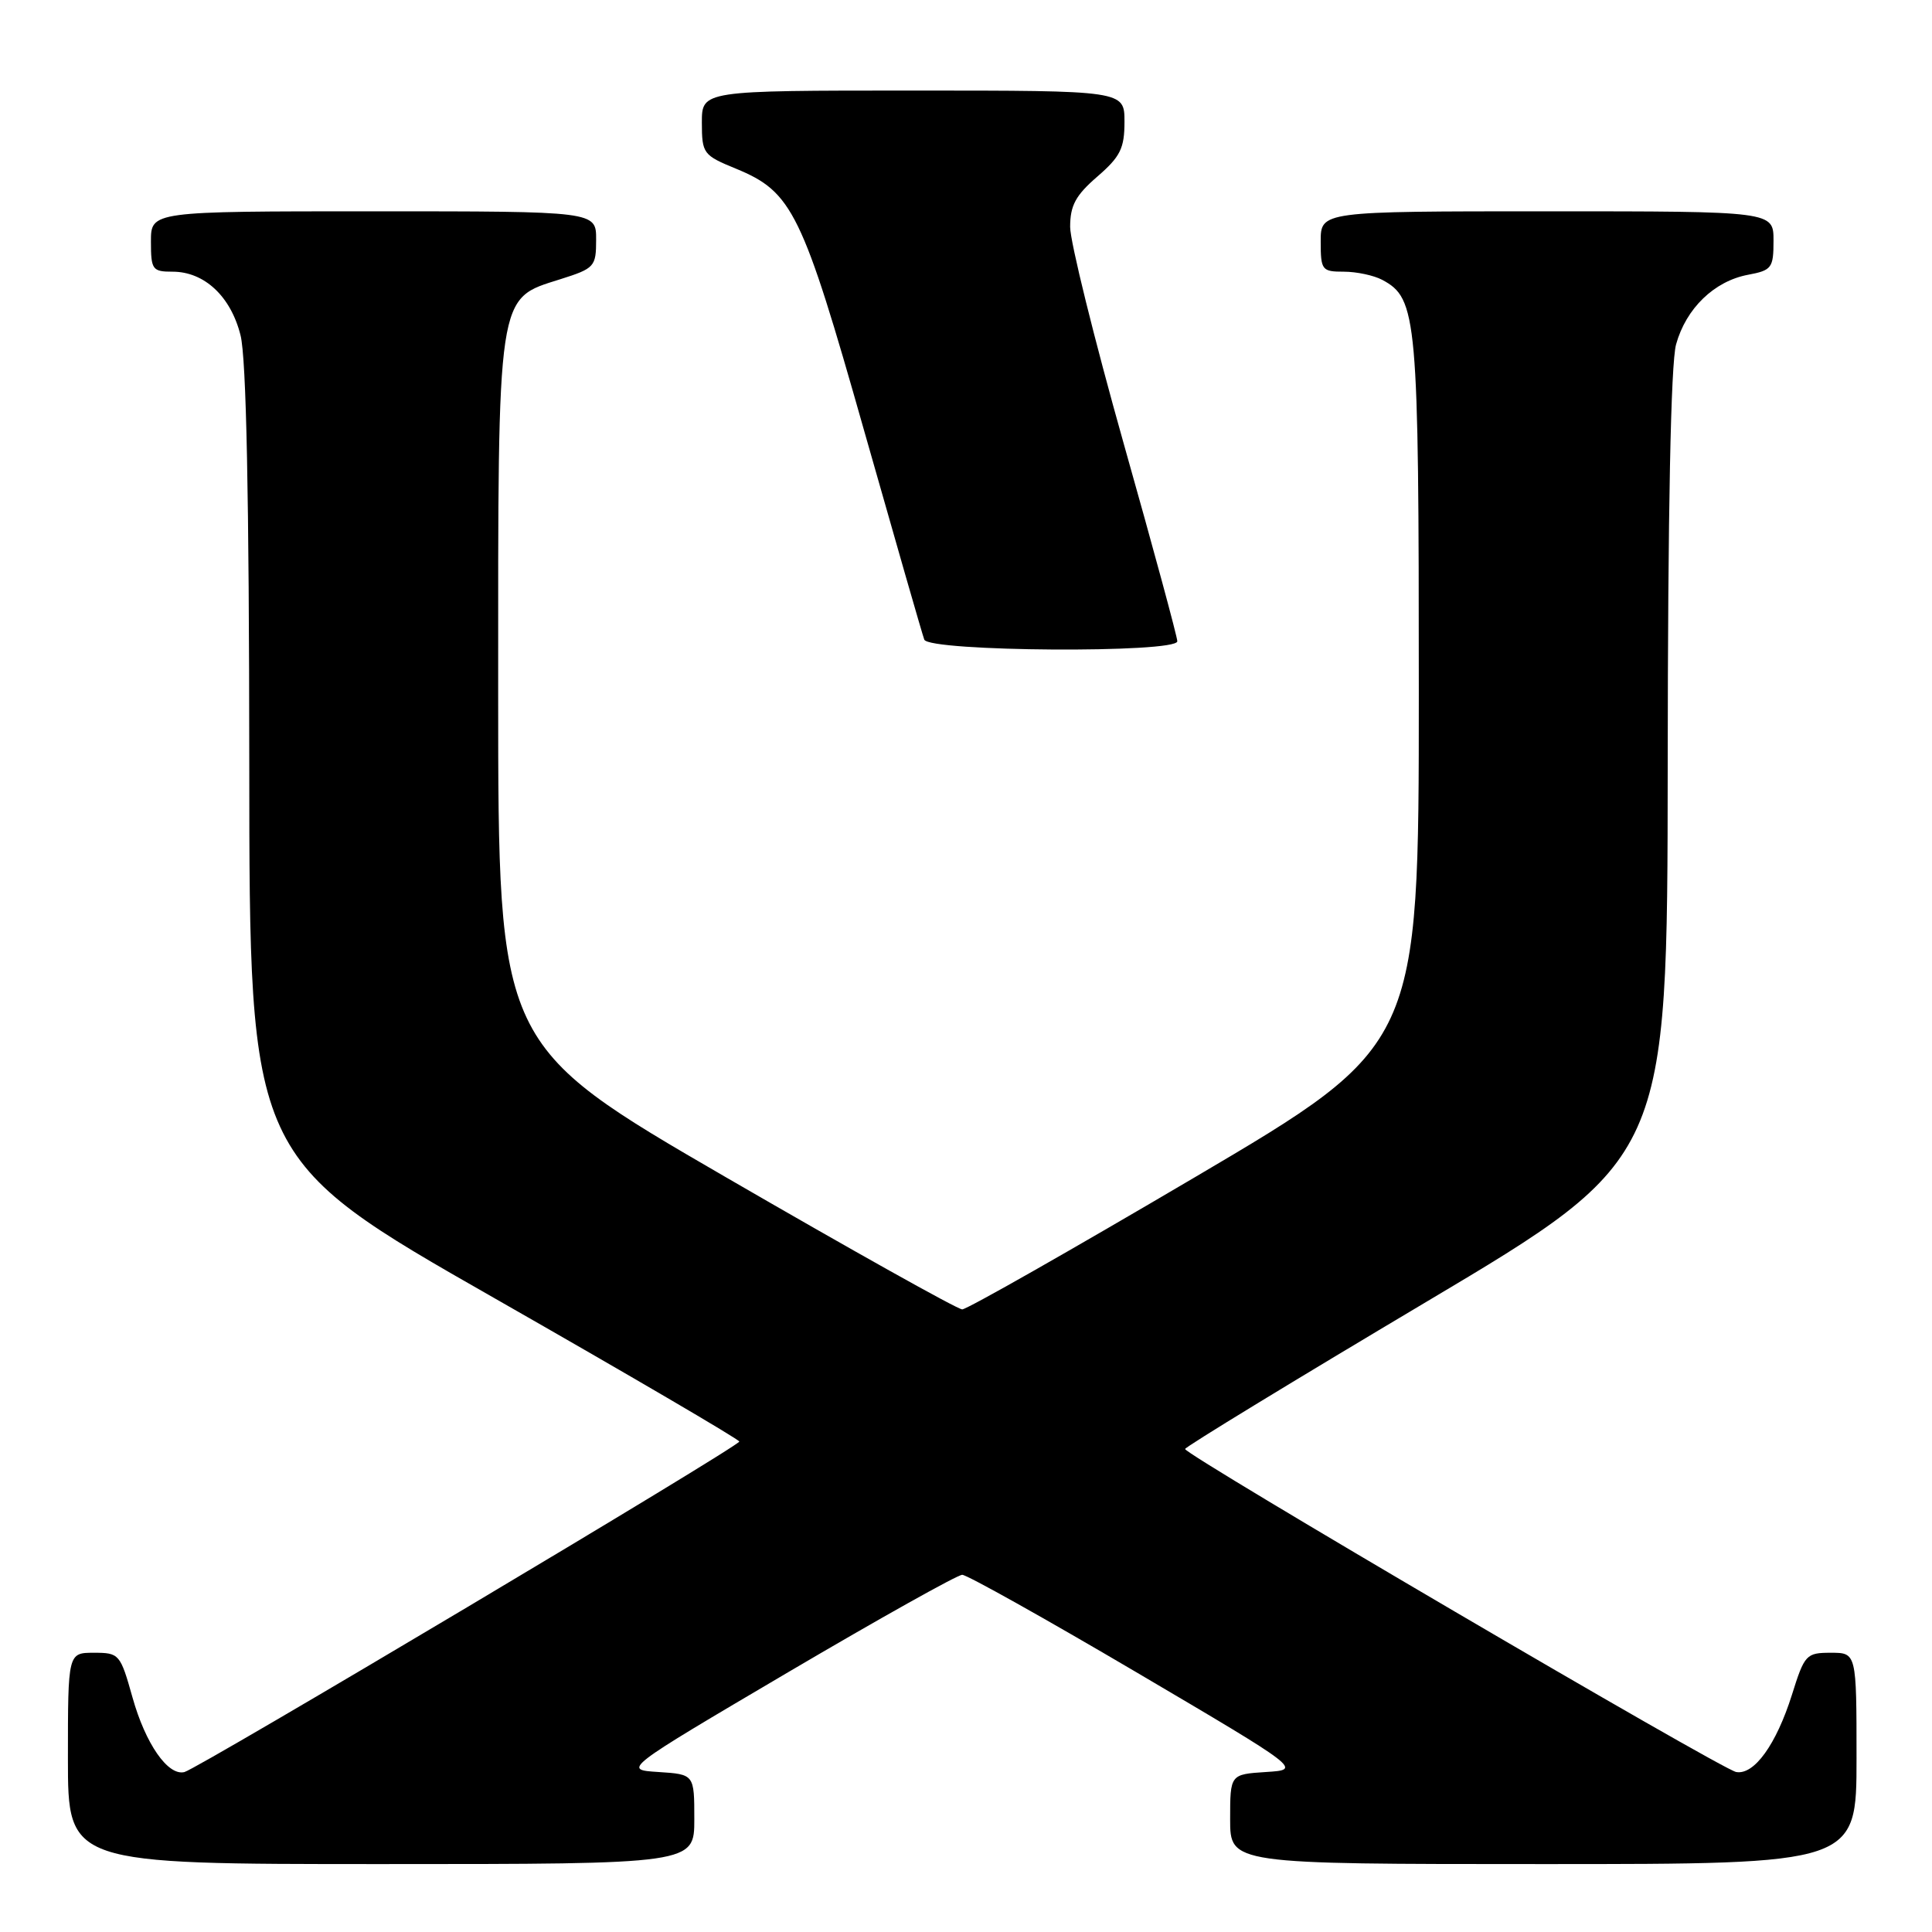 <?xml version="1.0" encoding="UTF-8" standalone="no"?>
<!DOCTYPE svg PUBLIC "-//W3C//DTD SVG 1.1//EN" "http://www.w3.org/Graphics/SVG/1.1/DTD/svg11.dtd" >
<svg xmlns="http://www.w3.org/2000/svg" xmlns:xlink="http://www.w3.org/1999/xlink" version="1.1" viewBox="0 0 256 256">
 <g >
 <path fill="currentColor"
d=" M 92.00 241.05 C 92.00 235.11 92.00 235.11 87.25 234.80 C 82.50 234.50 82.50 234.50 104.43 221.58 C 116.49 214.48 126.87 208.67 127.50 208.67 C 128.13 208.67 138.51 214.48 150.57 221.58 C 172.50 234.50 172.50 234.50 167.75 234.80 C 163.00 235.11 163.00 235.11 163.00 241.05 C 163.00 247.00 163.00 247.00 204.50 247.00 C 246.00 247.00 246.00 247.00 246.00 233.00 C 246.00 219.00 246.00 219.00 242.59 219.00 C 239.33 219.00 239.11 219.24 237.44 224.57 C 235.36 231.16 232.43 235.23 230.05 234.80 C 228.11 234.46 156.99 192.77 157.03 192.00 C 157.05 191.72 171.43 182.95 189.00 172.50 C 220.94 153.50 220.94 153.50 220.98 101.50 C 221.00 67.58 221.39 48.15 222.09 45.63 C 223.41 40.86 227.15 37.25 231.62 36.41 C 234.77 35.82 235.00 35.51 235.00 31.89 C 235.00 28.00 235.00 28.00 205.00 28.00 C 175.00 28.00 175.00 28.00 175.00 32.00 C 175.00 35.80 175.16 36.00 178.07 36.00 C 179.75 36.00 182.04 36.49 183.15 37.08 C 187.79 39.56 188.00 41.91 188.00 91.72 C 188.00 138.50 188.00 138.50 158.31 156.00 C 141.98 165.62 128.12 173.50 127.50 173.50 C 126.88 173.50 112.80 165.62 96.20 156.00 C 66.02 138.50 66.02 138.50 66.01 92.00 C 66.00 38.29 65.80 39.67 74.24 37.00 C 78.79 35.56 78.99 35.34 78.99 31.75 C 79.00 28.00 79.00 28.00 49.50 28.00 C 20.00 28.00 20.00 28.00 20.00 32.00 C 20.00 35.74 20.19 36.00 22.87 36.00 C 27.08 36.00 30.58 39.27 31.87 44.42 C 32.64 47.44 33.01 65.84 33.03 101.19 C 33.05 153.50 33.05 153.50 65.49 172.00 C 83.33 182.18 97.94 190.73 97.96 191.01 C 98.01 191.62 26.24 234.36 24.43 234.81 C 22.25 235.34 19.28 231.06 17.56 224.93 C 15.94 219.16 15.80 219.00 12.45 219.00 C 9.00 219.00 9.00 219.00 9.00 233.00 C 9.00 247.00 9.00 247.00 50.50 247.00 C 92.00 247.00 92.00 247.00 92.00 241.05 Z  M 156.00 84.97 C 156.00 84.40 152.81 72.62 148.90 58.79 C 145.00 44.95 141.80 32.03 141.80 30.07 C 141.80 27.23 142.52 25.89 145.40 23.40 C 148.45 20.76 149.00 19.66 149.00 16.14 C 149.00 12.00 149.00 12.00 121.00 12.00 C 93.00 12.00 93.00 12.00 93.00 16.25 C 93.01 20.35 93.17 20.57 97.54 22.36 C 104.99 25.43 106.29 28.09 114.52 57.13 C 118.64 71.63 122.21 84.06 122.47 84.75 C 123.07 86.36 156.00 86.57 156.00 84.97 Z "/>
</g>
</svg>